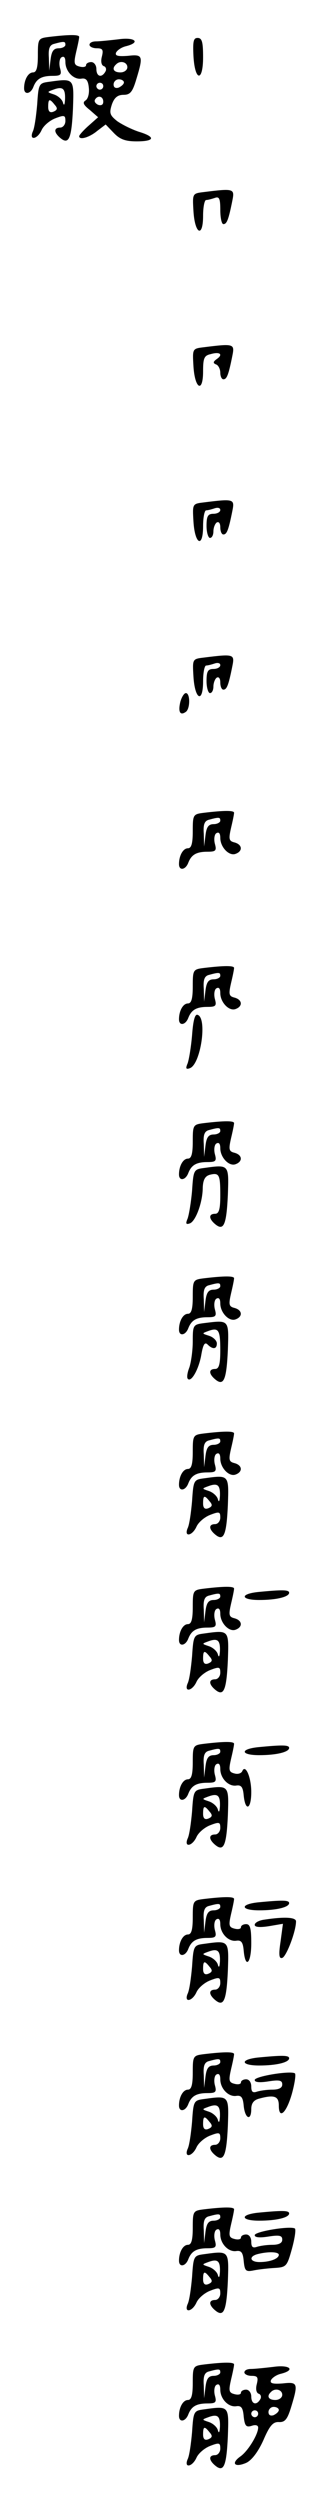 <?xml version="1.0" standalone="no"?>
<!DOCTYPE svg PUBLIC "-//W3C//DTD SVG 20010904//EN"
 "http://www.w3.org/TR/2001/REC-SVG-20010904/DTD/svg10.dtd">
<svg version="1.0" xmlns="http://www.w3.org/2000/svg"
 width="95pt" height="725pt" viewBox="0 0 95 725"
 preserveAspectRatio="xMidYMid meet">
<g transform="translate(0,725) scale(0.1,-0.1)"
fill="#000000" stroke="none">
<path d="M143 7143 c-32 -4 -33 -5 -33 -54 0 -35 -4 -49 -14 -49 -14 0 -26
-21 -26 -46 0 -20 19 -17 27 4 9 23 23 32 56 32 24 0 27 3 21 24 -3 13 -1 27
5 30 7 4 11 -1 11 -14 0 -27 24 -52 47 -48 13 2 19 -5 21 -26 2 -16 -2 -32 -9
-37 -10 -6 -7 -13 12 -28 l24 -21 -27 -24 c-16 -14 -28 -28 -28 -31 0 -12 29
-4 52 15 l25 19 23 -24 c18 -19 34 -25 67 -25 53 0 56 13 6 28 -21 7 -49 21
-63 31 -21 17 -23 23 -15 48 7 20 17 28 34 28 19 0 26 8 37 45 21 69 19 73
-25 68 -28 -2 -37 0 -34 9 3 7 16 16 29 19 44 11 26 27 -22 20 -26 -3 -55 -6
-65 -6 -11 0 -19 -4 -19 -10 0 -5 9 -10 21 -10 17 0 20 -4 15 -24 -4 -15 -1
-26 6 -28 6 -2 8 -10 4 -16 -11 -19 -26 -14 -26 8 0 11 -7 20 -15 20 -8 0 -15
-4 -15 -9 0 -5 -8 -7 -19 -4 -16 4 -17 10 -10 41 5 21 9 40 9 45 0 7 -28 7
-87 0z m47 -23 c0 -5 -9 -10 -19 -10 -15 0 -21 -8 -24 -32 l-4 -33 -1 37 c-2
27 2 38 16 41 29 8 32 7 32 -3z m180 -65 c0 -8 -9 -15 -20 -15 -20 0 -26 11
-13 23 12 13 33 7 33 -8z m-10 -44 c0 -5 -7 -11 -15 -15 -9 -3 -15 0 -15 9 0
8 7 15 15 15 8 0 15 -4 15 -9z m-60 -11 c0 -5 -4 -10 -10 -10 -5 0 -10 5 -10
10 0 6 5 10 10 10 6 0 10 -4 10 -10z m0 -45 c0 -9 -6 -12 -15 -9 -8 4 -12 10
-9 15 8 14 24 10 24 -6z"/>
<path d="M562 7088 c4 -74 28 -77 28 -4 0 44 -3 56 -16 56 -12 0 -14 -10 -12
-52z"/>
<path d="M144 7013 c-31 -4 -32 -5 -36 -66 -3 -34 -8 -70 -13 -79 -11 -27 14
-22 26 5 6 13 24 28 40 34 26 10 29 9 29 -8 0 -10 -7 -19 -15 -19 -19 0 -19
-14 0 -30 25 -21 33 -2 37 85 3 88 4 88 -68 78z m45 -51 c-1 -16 -3 -20 -6
-10 -2 9 -14 20 -26 24 -21 7 -21 7 -2 14 27 10 35 4 34 -28z m-30 -16 c9 -10
8 -15 -4 -20 -10 -4 -15 1 -15 14 0 24 4 25 19 6z"/>
<path d="M592 6693 c-33 -4 -33 -4 -30 -55 4 -67 28 -79 28 -14 0 25 4 46 9
46 5 0 16 3 25 6 13 5 16 -2 16 -35 0 -23 4 -41 9 -41 10 0 15 13 26 68 7 35
5 36 -83 25z"/>
<path d="M592 6243 c-33 -4 -33 -4 -30 -55 4 -66 28 -79 28 -15 0 38 3 46 22
50 27 8 37 -1 18 -14 -11 -8 -12 -12 -2 -16 6 -2 12 -13 12 -24 0 -10 4 -19 9
-19 10 0 15 13 26 68 7 35 5 36 -83 25z"/>
<path d="M592 5793 c-33 -4 -33 -4 -30 -55 4 -67 28 -79 28 -14 0 25 4 46 9
46 5 0 16 3 25 6 9 3 16 1 16 -5 0 -6 -9 -11 -20 -11 -16 0 -20 -7 -20 -35 0
-19 5 -35 10 -35 6 0 10 9 10 19 0 11 5 23 10 26 6 3 10 -3 10 -14 0 -12 4
-21 9 -21 10 0 15 13 26 68 7 35 5 36 -83 25z"/>
<path d="M592 5343 c-33 -4 -33 -4 -30 -55 4 -67 28 -79 28 -14 0 25 4 46 9
46 5 0 16 3 25 6 9 3 16 1 16 -5 0 -6 -9 -11 -20 -11 -16 0 -20 -7 -20 -35 0
-19 5 -35 10 -35 6 0 10 9 10 19 0 11 5 23 10 26 6 3 10 -3 10 -14 0 -12 4
-21 9 -21 10 0 15 13 26 68 7 35 5 36 -83 25z"/>
<path d="M524 5215 c-7 -29 -1 -41 15 -30 14 8 14 55 1 55 -5 0 -12 -11 -16
-25z"/>
<path d="M593 4893 c-32 -4 -33 -5 -33 -54 0 -35 -4 -49 -14 -49 -14 0 -26
-21 -26 -46 0 -20 19 -17 27 4 9 23 23 32 56 32 24 0 27 3 21 24 -3 13 -1 27
5 30 7 4 11 -1 11 -14 0 -27 26 -54 45 -46 21 8 19 27 -4 33 -16 4 -17 10 -10
41 5 21 9 40 9 45 0 7 -28 7 -87 0z m47 -23 c0 -5 -9 -10 -19 -10 -15 0 -21
-8 -24 -32 l-4 -33 -1 37 c-2 27 2 38 16 41 29 8 32 7 32 -3z"/>
<path d="M593 4443 c-32 -4 -33 -5 -33 -54 0 -35 -4 -49 -14 -49 -14 0 -26
-21 -26 -46 0 -20 19 -17 27 4 9 23 23 32 56 32 24 0 27 3 21 24 -3 13 -1 27
5 30 7 4 11 -1 11 -14 0 -27 26 -54 45 -46 21 8 19 27 -4 33 -16 4 -17 10 -10
41 5 21 9 40 9 45 0 7 -28 7 -87 0z m47 -23 c0 -5 -9 -10 -19 -10 -15 0 -21
-8 -24 -32 l-4 -33 -1 37 c-2 27 2 38 16 41 29 8 32 7 32 -3z"/>
<path d="M558 4248 c-3 -35 -9 -71 -13 -82 -6 -14 -5 -18 6 -14 32 10 52 146
23 155 -8 3 -13 -18 -16 -59z"/>
<path d="M593 3993 c-32 -4 -33 -5 -33 -54 0 -35 -4 -49 -14 -49 -14 0 -26
-21 -26 -46 0 -20 19 -17 27 4 9 23 23 32 56 32 24 0 27 3 21 24 -3 13 -1 27
5 30 7 4 11 -1 11 -14 0 -27 26 -54 45 -46 21 8 19 27 -4 33 -16 4 -17 10 -10
41 5 21 9 40 9 45 0 7 -28 7 -87 0z m47 -23 c0 -5 -9 -10 -19 -10 -15 0 -21
-8 -24 -32 l-4 -33 -1 37 c-2 27 2 38 16 41 29 8 32 7 32 -3z"/>
<path d="M594 3863 c-31 -4 -32 -5 -36 -66 -3 -34 -9 -70 -13 -81 -6 -14 -5
-18 6 -14 17 5 38 61 38 104 1 23 7 33 20 37 28 7 31 1 31 -60 0 -40 -4 -53
-15 -53 -19 0 -19 -14 0 -30 25 -21 33 -2 37 85 3 88 4 88 -68 78z"/>
<path d="M593 3543 c-32 -4 -33 -5 -33 -54 0 -35 -4 -49 -14 -49 -14 0 -26
-21 -26 -46 0 -20 19 -17 27 4 9 23 23 32 56 32 24 0 27 3 21 24 -3 13 -1 27
5 30 7 4 11 -1 11 -14 0 -27 26 -54 45 -46 21 8 19 27 -4 33 -16 4 -17 10 -10
41 5 21 9 40 9 45 0 7 -28 7 -87 0z m47 -23 c0 -5 -9 -10 -19 -10 -15 0 -21
-8 -24 -32 l-4 -33 -1 37 c-2 27 2 38 16 41 29 8 32 7 32 -3z"/>
<path d="M593 3413 c-32 -4 -33 -6 -33 -53 0 -27 -5 -61 -10 -76 -6 -15 -8
-30 -4 -33 10 -10 32 29 39 71 5 29 10 37 18 29 15 -15 27 -14 27 3 0 8 -10
18 -22 22 -22 7 -22 7 -3 14 30 11 35 4 35 -56 0 -41 -4 -54 -15 -54 -19 0
-19 -14 0 -30 25 -21 33 -2 37 85 3 89 4 87 -69 78z"/>
<path d="M593 3093 c-32 -4 -33 -5 -33 -54 0 -35 -4 -49 -14 -49 -14 0 -26
-21 -26 -46 0 -20 19 -17 27 4 9 23 23 32 56 32 24 0 27 3 21 24 -3 13 -1 27
5 30 7 4 11 -1 11 -14 0 -27 26 -54 45 -46 21 8 19 27 -4 33 -16 4 -17 10 -10
41 5 21 9 40 9 45 0 7 -28 7 -87 0z m47 -23 c0 -5 -9 -10 -19 -10 -15 0 -21
-8 -24 -32 l-4 -33 -1 37 c-2 27 2 38 16 41 29 8 32 7 32 -3z"/>
<path d="M594 2963 c-31 -4 -32 -5 -36 -66 -3 -34 -8 -70 -13 -79 -11 -27 14
-22 26 5 6 13 24 28 40 34 26 10 29 9 29 -8 0 -10 -7 -19 -15 -19 -19 0 -19
-14 0 -30 25 -21 33 -2 37 85 3 88 4 88 -68 78z m45 -51 c-1 -16 -3 -20 -6
-10 -2 9 -14 20 -26 24 -21 7 -21 7 -2 14 27 10 35 4 34 -28z m-30 -16 c9 -10
8 -15 -4 -20 -10 -4 -15 1 -15 14 0 24 4 25 19 6z"/>
<path d="M593 2643 c-32 -4 -33 -5 -33 -54 0 -35 -4 -49 -14 -49 -14 0 -26
-21 -26 -46 0 -20 19 -17 27 4 9 23 23 32 56 32 24 0 27 3 21 24 -3 13 -1 27
5 30 7 4 11 -1 11 -14 0 -27 26 -54 45 -46 21 8 19 27 -4 33 -16 4 -17 10 -10
41 5 21 9 40 9 45 0 7 -28 7 -87 0z m47 -23 c0 -5 -9 -10 -19 -10 -15 0 -21
-8 -24 -32 l-4 -33 -1 37 c-2 27 2 38 16 41 29 8 32 7 32 -3z"/>
<path d="M748 2633 c-52 -6 -48 -23 5 -23 50 0 87 9 87 21 0 9 -20 9 -92 2z"/>
<path d="M594 2513 c-31 -4 -32 -5 -36 -66 -3 -34 -8 -70 -13 -79 -11 -27 14
-22 26 5 6 13 24 28 40 34 26 10 29 9 29 -8 0 -10 -7 -19 -15 -19 -19 0 -19
-14 0 -30 25 -21 33 -2 37 85 3 88 4 88 -68 78z m45 -51 c-1 -16 -3 -20 -6
-10 -2 9 -14 20 -26 24 -21 7 -21 7 -2 14 27 10 35 4 34 -28z m-30 -16 c9 -10
8 -15 -4 -20 -10 -4 -15 1 -15 14 0 24 4 25 19 6z"/>
<path d="M593 2193 c-32 -4 -33 -5 -33 -54 0 -35 -4 -49 -14 -49 -14 0 -26
-21 -26 -46 0 -20 19 -17 27 4 9 23 23 32 56 32 24 0 27 3 21 24 -3 13 -1 27
5 30 7 4 11 -1 11 -14 0 -27 24 -52 47 -48 14 2 19 -5 21 -29 5 -48 22 -40 22
10 0 43 -17 82 -26 61 -3 -7 -13 -10 -23 -7 -16 4 -17 10 -10 41 5 21 9 40 9
45 0 7 -28 7 -87 0z m47 -23 c0 -5 -9 -10 -19 -10 -15 0 -21 -8 -24 -32 l-4
-33 -1 37 c-2 27 2 38 16 41 29 8 32 7 32 -3z"/>
<path d="M748 2183 c-52 -6 -48 -23 5 -23 50 0 87 9 87 21 0 9 -20 9 -92 2z"/>
<path d="M594 2063 c-31 -4 -32 -5 -36 -66 -3 -34 -8 -70 -13 -79 -11 -27 14
-22 26 5 6 13 24 28 40 34 26 10 29 9 29 -8 0 -10 -7 -19 -15 -19 -19 0 -19
-14 0 -30 25 -21 33 -2 37 85 3 88 4 88 -68 78z m45 -51 c-1 -16 -3 -20 -6
-10 -2 9 -14 20 -26 24 -21 7 -21 7 -2 14 27 10 35 4 34 -28z m-30 -16 c9 -10
8 -15 -4 -20 -10 -4 -15 1 -15 14 0 24 4 25 19 6z"/>
<path d="M593 1743 c-32 -4 -33 -5 -33 -54 0 -35 -4 -49 -14 -49 -14 0 -26
-21 -26 -46 0 -20 19 -17 27 4 9 23 23 32 56 32 24 0 27 3 21 24 -3 13 -1 27
5 30 7 4 11 -1 11 -14 0 -27 24 -52 47 -48 14 2 19 -5 21 -29 5 -54 22 -37 22
22 0 42 -3 55 -15 55 -8 0 -15 -4 -15 -9 0 -5 -8 -7 -19 -4 -16 4 -17 10 -10
41 5 21 9 40 9 45 0 7 -28 7 -87 0z m47 -23 c0 -5 -9 -10 -19 -10 -15 0 -21
-8 -24 -32 l-4 -33 -1 37 c-2 27 2 38 16 41 29 8 32 7 32 -3z"/>
<path d="M748 1733 c-52 -6 -48 -23 5 -23 50 0 87 9 87 21 0 9 -20 9 -92 2z"/>
<path d="M768 1683 c-16 -2 -28 -9 -28 -15 0 -7 15 -8 41 -4 l41 7 -7 -52 c-6
-39 -4 -50 5 -47 12 4 40 77 40 106 0 12 -33 14 -92 5z"/>
<path d="M594 1613 c-31 -4 -32 -5 -36 -66 -3 -34 -8 -70 -13 -79 -11 -27 14
-22 26 5 6 13 24 28 40 34 26 10 29 9 29 -8 0 -10 -7 -19 -15 -19 -19 0 -19
-14 0 -30 25 -21 33 -2 37 85 3 88 4 88 -68 78z m45 -51 c-1 -16 -3 -20 -6
-10 -2 9 -14 20 -26 24 -21 7 -21 7 -2 14 27 10 35 4 34 -28z m-30 -16 c9 -10
8 -15 -4 -20 -10 -4 -15 1 -15 14 0 24 4 25 19 6z"/>
<path d="M593 1293 c-32 -4 -33 -5 -33 -54 0 -35 -4 -49 -14 -49 -14 0 -26
-21 -26 -46 0 -20 19 -17 27 4 9 23 23 32 56 32 24 0 27 3 21 24 -3 13 -1 27
5 30 7 4 11 -1 11 -14 0 -27 24 -52 47 -48 14 2 19 -5 21 -29 4 -38 22 -45 22
-9 0 16 7 26 23 30 44 12 57 7 57 -20 0 -42 22 -22 38 34 8 29 12 55 9 59 -10
9 -117 -8 -117 -19 0 -7 15 -8 40 -4 32 5 40 3 40 -9 0 -10 -10 -15 -29 -15
-16 0 -36 -3 -45 -6 -12 -4 -16 0 -16 15 0 12 -6 21 -15 21 -8 0 -15 -4 -15
-9 0 -5 -8 -7 -19 -4 -16 4 -17 10 -10 41 5 21 9 40 9 45 0 7 -28 7 -87 0z
m47 -23 c0 -5 -9 -10 -19 -10 -15 0 -21 -8 -24 -32 l-4 -33 -1 37 c-2 27 2 38
16 41 29 8 32 7 32 -3z"/>
<path d="M748 1283 c-52 -6 -48 -23 5 -23 50 0 87 9 87 21 0 9 -20 9 -92 2z"/>
<path d="M594 1163 c-31 -4 -32 -5 -36 -66 -3 -34 -8 -70 -13 -79 -11 -27 14
-22 26 5 6 13 24 28 40 34 26 10 29 9 29 -8 0 -10 -7 -19 -15 -19 -19 0 -19
-14 0 -30 25 -21 33 -2 37 85 3 88 4 88 -68 78z m45 -51 c-1 -16 -3 -20 -6
-10 -2 9 -14 20 -26 24 -21 7 -21 7 -2 14 27 10 35 4 34 -28z m-30 -16 c9 -10
8 -15 -4 -20 -10 -4 -15 1 -15 14 0 24 4 25 19 6z"/>
<path d="M593 843 c-32 -4 -33 -5 -33 -54 0 -35 -4 -49 -14 -49 -14 0 -26 -21
-26 -46 0 -20 19 -17 27 4 9 23 23 32 56 32 24 0 27 3 21 24 -3 13 -1 27 5 30
7 4 11 -1 11 -14 0 -27 24 -52 47 -48 14 2 19 -5 21 -29 3 -29 6 -32 30 -27
15 3 43 6 61 7 33 2 35 5 49 55 8 29 12 55 9 59 -10 9 -117 -8 -117 -19 0 -7
15 -8 40 -4 32 5 40 3 40 -9 0 -10 -10 -15 -29 -15 -16 0 -36 -3 -45 -6 -12
-4 -16 0 -16 15 0 12 -6 21 -15 21 -8 0 -15 -4 -15 -9 0 -5 -8 -7 -19 -4 -16
4 -17 10 -10 41 5 21 9 40 9 45 0 7 -28 7 -87 0z m47 -23 c0 -5 -9 -10 -19
-10 -15 0 -21 -8 -24 -32 l-4 -33 -1 37 c-2 27 2 38 16 41 29 8 32 7 32 -3z
m170 -109 c0 -11 -25 -21 -56 -21 -28 0 -32 16 -6 23 31 8 62 7 62 -2z"/>
<path d="M748 833 c-52 -6 -48 -23 5 -23 50 0 87 9 87 21 0 9 -20 9 -92 2z"/>
<path d="M594 713 c-31 -4 -32 -5 -36 -66 -3 -34 -8 -70 -13 -79 -11 -27 14
-22 26 5 6 13 24 28 40 34 26 10 29 9 29 -8 0 -10 -7 -19 -15 -19 -19 0 -19
-14 0 -30 25 -21 33 -2 37 85 3 88 4 88 -68 78z m45 -51 c-1 -16 -3 -20 -6
-10 -2 9 -14 20 -26 24 -21 7 -21 7 -2 14 27 10 35 4 34 -28z m-30 -16 c9 -10
8 -15 -4 -20 -10 -4 -15 1 -15 14 0 24 4 25 19 6z"/>
<path d="M593 393 c-32 -4 -33 -5 -33 -54 0 -35 -4 -49 -14 -49 -14 0 -26 -21
-26 -46 0 -20 19 -17 27 4 9 23 23 32 56 32 24 0 27 3 21 24 -3 13 -1 27 5 30
7 4 11 -1 11 -14 0 -27 24 -52 47 -48 14 2 19 -5 21 -30 3 -27 7 -32 23 -27
11 4 19 2 19 -5 0 -20 -30 -69 -52 -84 -28 -20 -16 -33 18 -18 16 8 34 32 49
65 18 42 28 54 45 53 18 -1 25 8 36 44 21 69 19 73 -25 68 -28 -2 -37 0 -34 9
3 7 16 16 29 19 44 11 26 27 -22 20 -26 -3 -55 -6 -65 -6 -11 0 -19 -4 -19
-10 0 -5 9 -10 21 -10 17 0 20 -4 15 -24 -4 -15 -1 -26 6 -28 6 -2 8 -10 4
-16 -11 -19 -26 -14 -26 8 0 11 -7 20 -15 20 -8 0 -15 -4 -15 -9 0 -5 -8 -7
-19 -4 -16 4 -17 10 -10 41 5 21 9 40 9 45 0 7 -28 7 -87 0z m47 -23 c0 -5 -9
-10 -19 -10 -15 0 -21 -8 -24 -32 l-4 -33 -1 37 c-2 27 2 38 16 41 29 8 32 7
32 -3z m180 -65 c0 -8 -9 -15 -20 -15 -20 0 -26 11 -13 23 12 13 33 7 33 -8z
m-10 -44 c0 -5 -7 -11 -15 -15 -9 -3 -15 0 -15 9 0 8 7 15 15 15 8 0 15 -4 15
-9z m-60 -11 c0 -5 -4 -10 -10 -10 -5 0 -10 5 -10 10 0 6 5 10 10 10 6 0 10
-4 10 -10z"/>
<path d="M594 263 c-31 -4 -32 -5 -36 -66 -3 -34 -8 -70 -13 -79 -11 -27 14
-22 26 5 6 13 24 28 40 34 26 10 29 9 29 -8 0 -10 -7 -19 -15 -19 -19 0 -19
-14 0 -30 25 -21 33 -2 37 85 3 88 4 88 -68 78z m45 -51 c-1 -16 -3 -20 -6
-10 -2 9 -14 20 -26 24 -21 7 -21 7 -2 14 27 10 35 4 34 -28z m-30 -16 c9 -10
8 -15 -4 -20 -10 -4 -15 1 -15 14 0 24 4 25 19 6z"/>
</g>
</svg>
